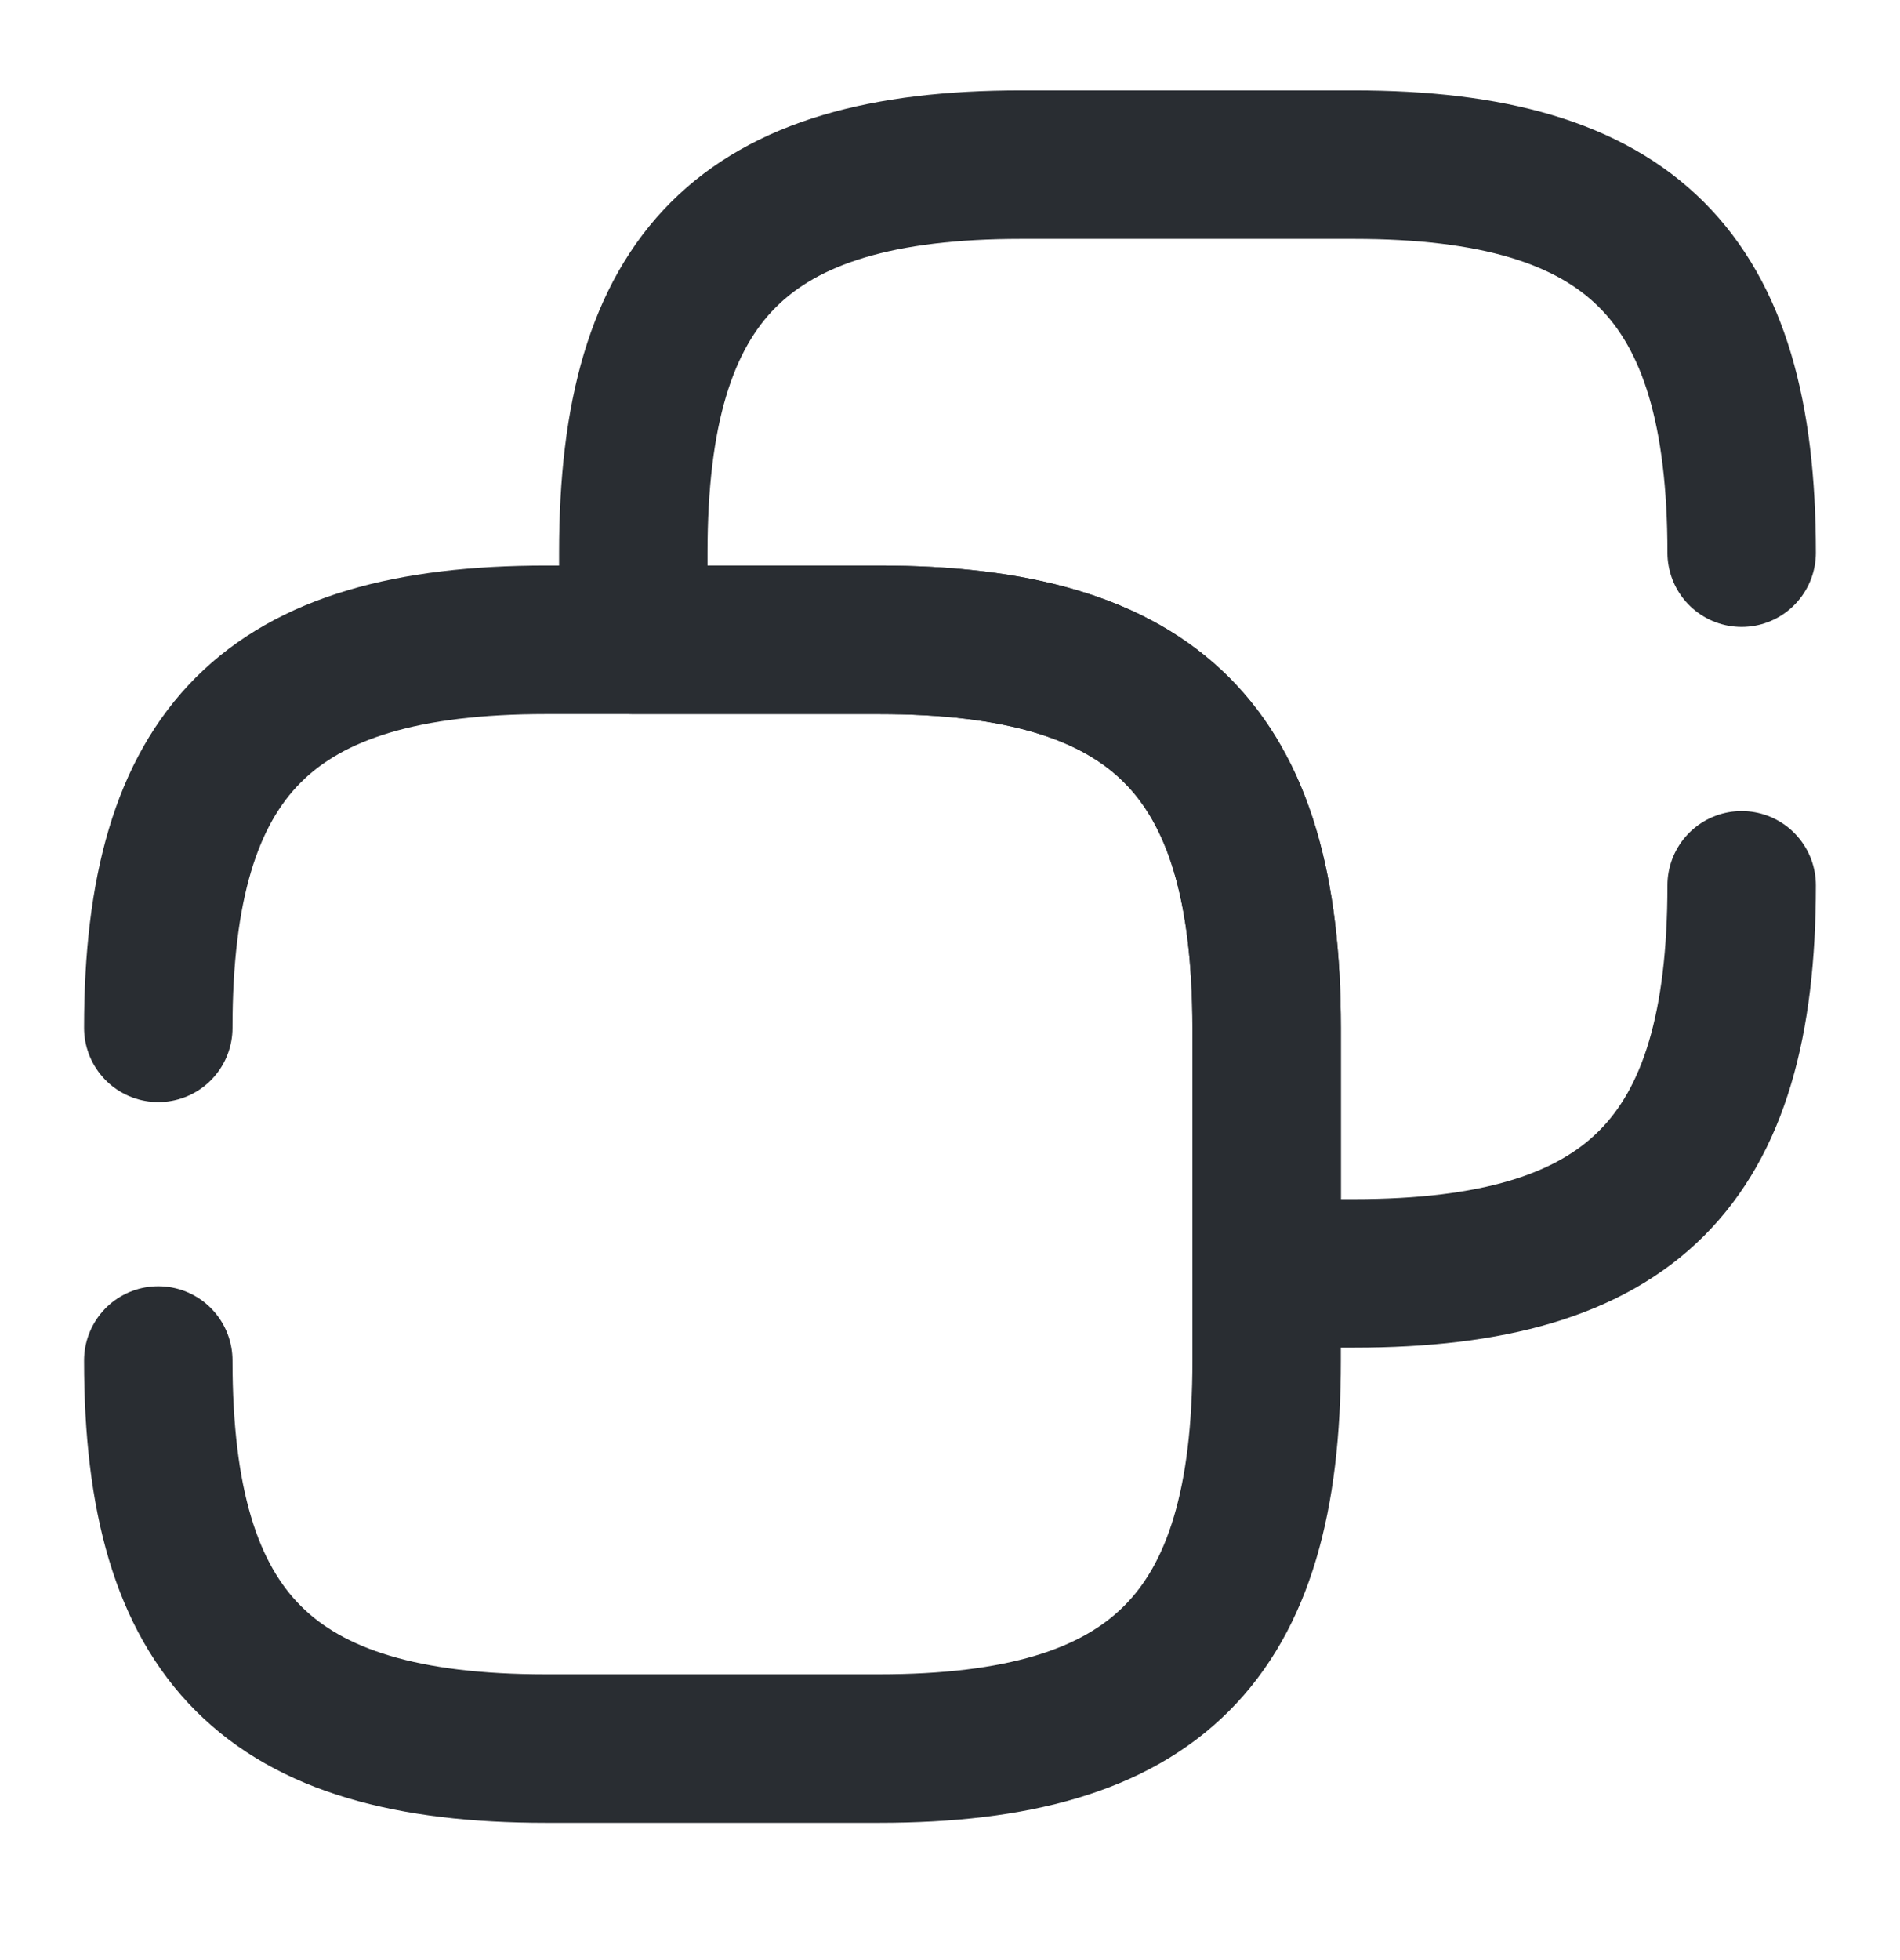 <svg width="32" height="33" viewBox="0 0 32 33" fill="none" xmlns="http://www.w3.org/2000/svg">
<path d="M2.666 17.305C2.666 12.639 4.533 10.772 9.199 10.772H14.799C19.466 10.772 21.333 12.639 21.333 17.305V22.905C21.333 27.572 19.466 29.439 14.799 29.439H9.199C4.533 29.439 2.666 27.572 2.666 22.905" stroke="#292D32" stroke-width="2.5" stroke-linecap="round" stroke-linejoin="round"/>
<path d="M29.333 14.905C29.333 19.572 27.466 21.439 22.799 21.439H21.333V17.305C21.333 12.639 19.466 10.772 14.799 10.772H10.666V9.305C10.666 4.639 12.533 2.772 17.199 2.772H22.799C27.466 2.772 29.333 4.639 29.333 9.305" stroke="#292D32" stroke-width="2.5" stroke-linecap="round" stroke-linejoin="round"/>
</svg>
